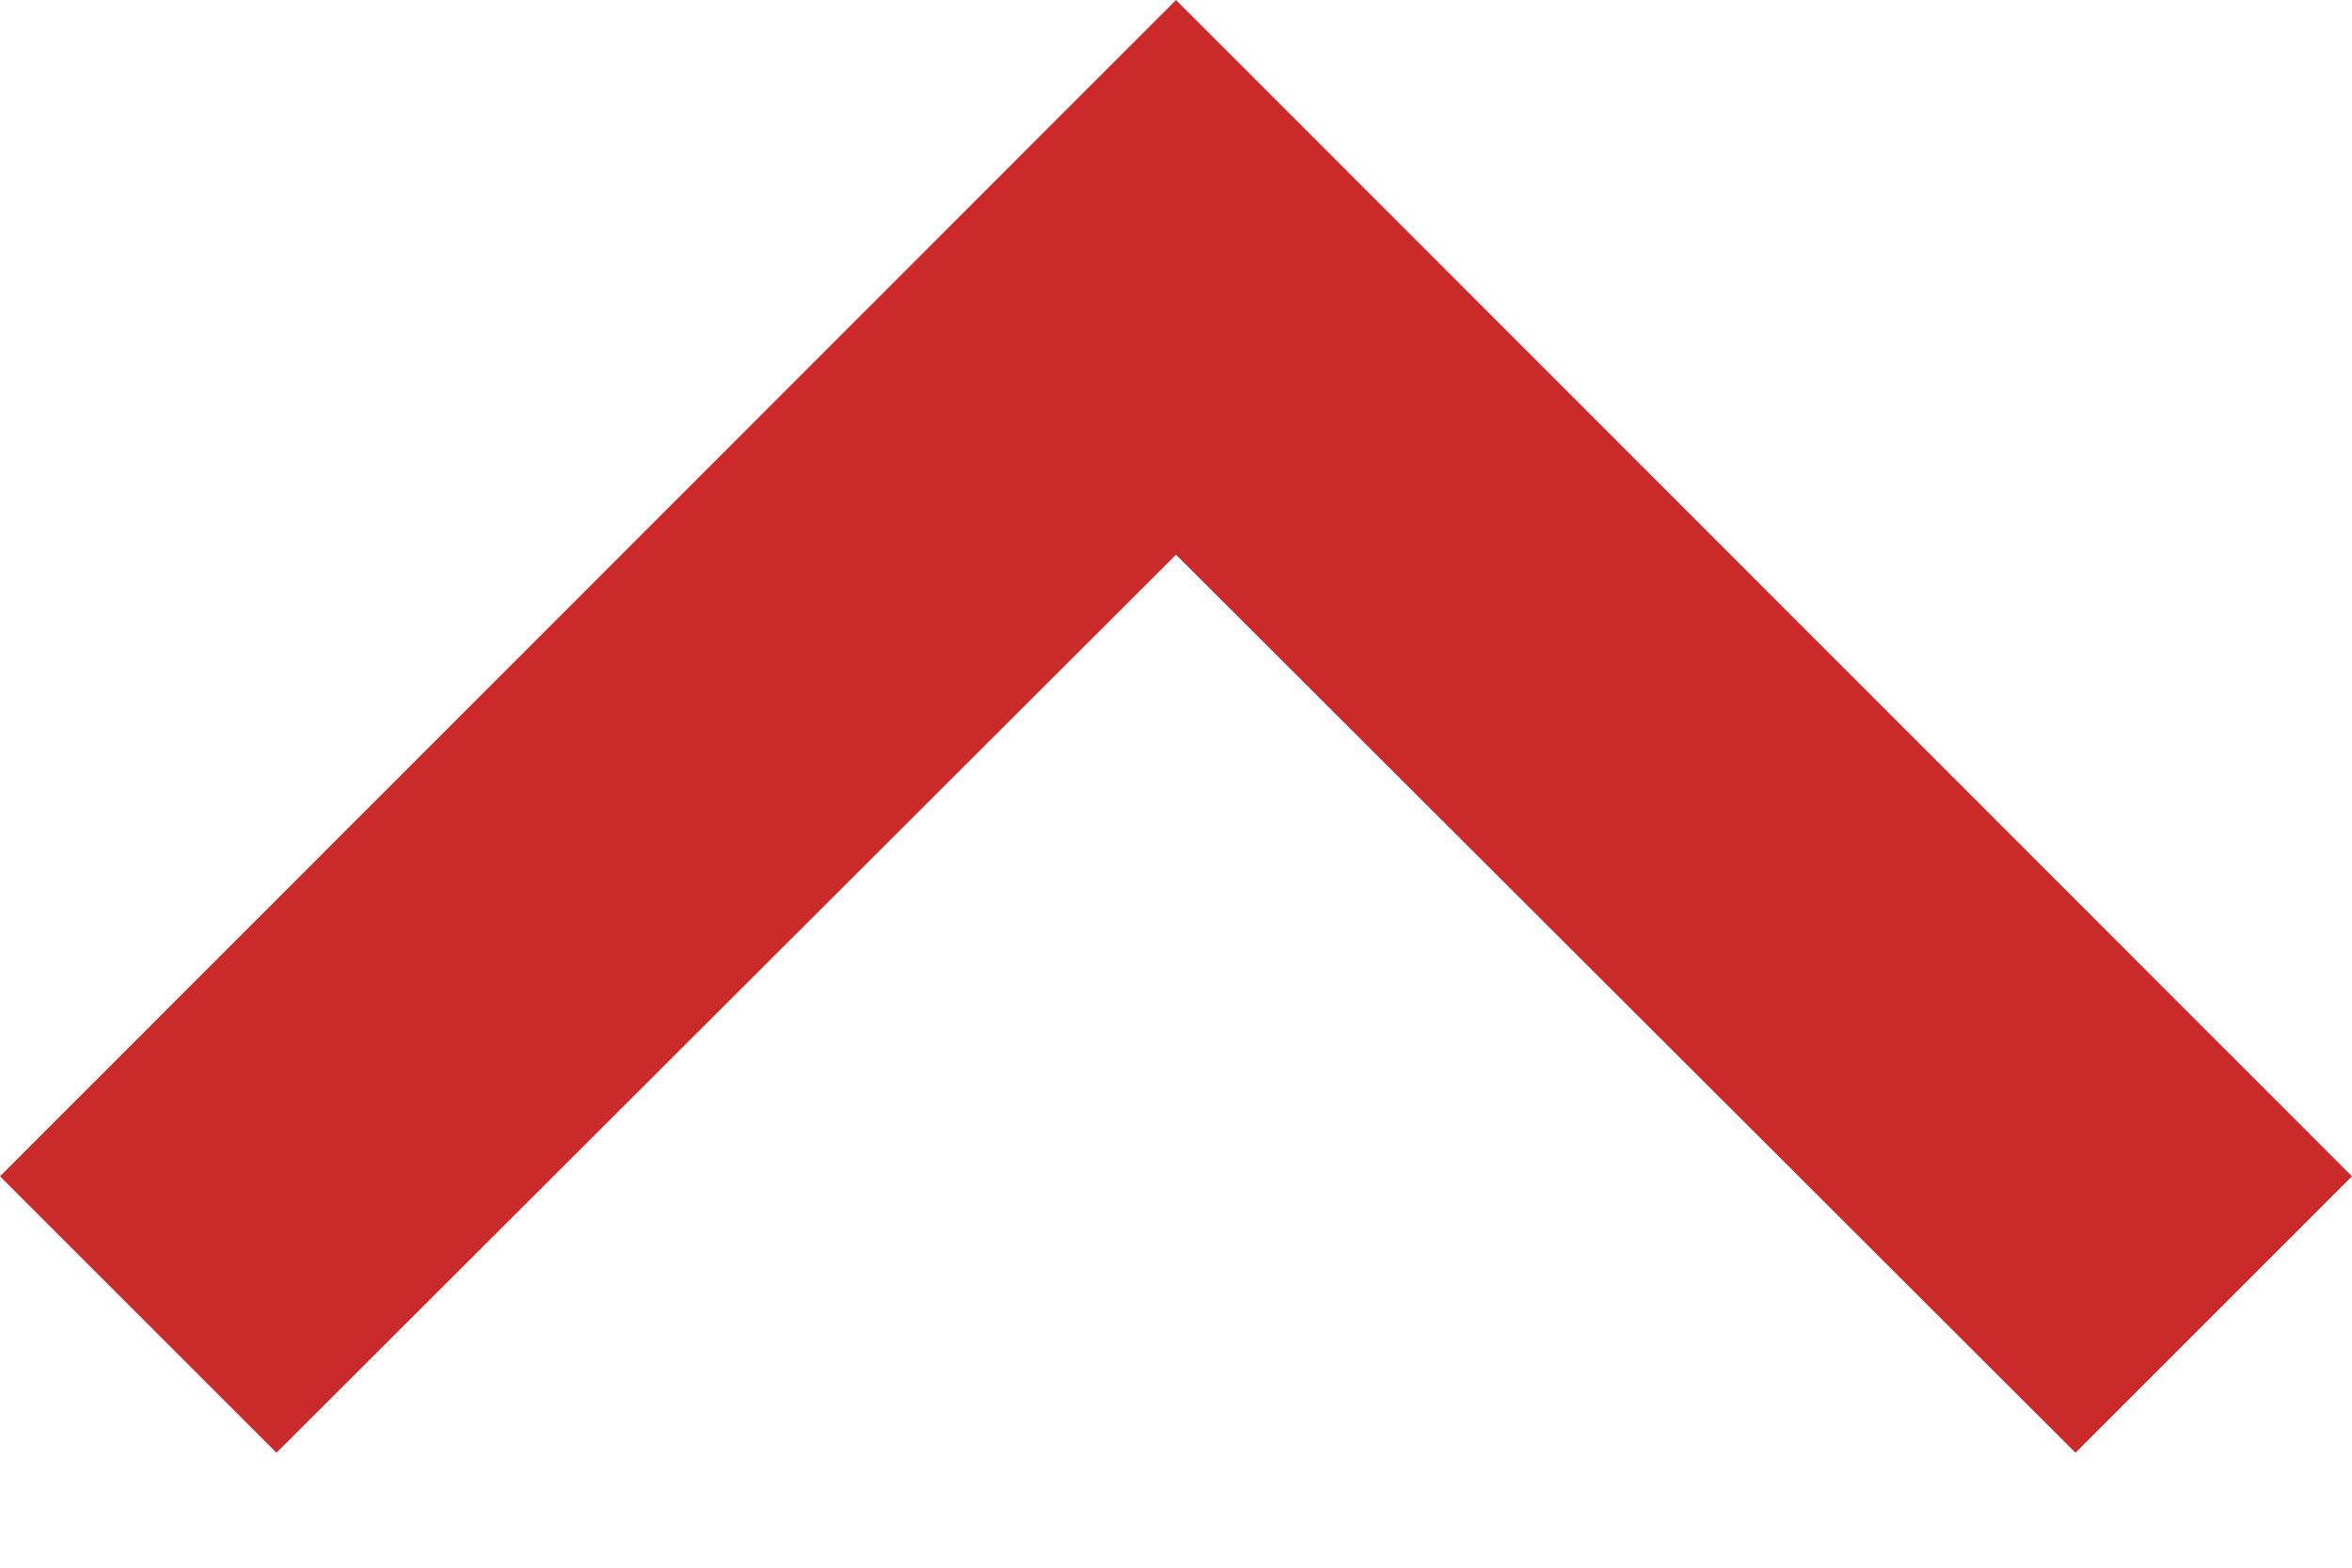 <svg xmlns="http://www.w3.org/2000/svg" width="9" height="6" viewBox="0 0 9 6" fill="none">
  <path d="M1.058 5.56L4.5 2.123L7.942 5.56L9 4.502L4.5 -2.38419e-06L0 4.502L1.058 5.56Z" fill="#CB2A2A"/>
</svg>